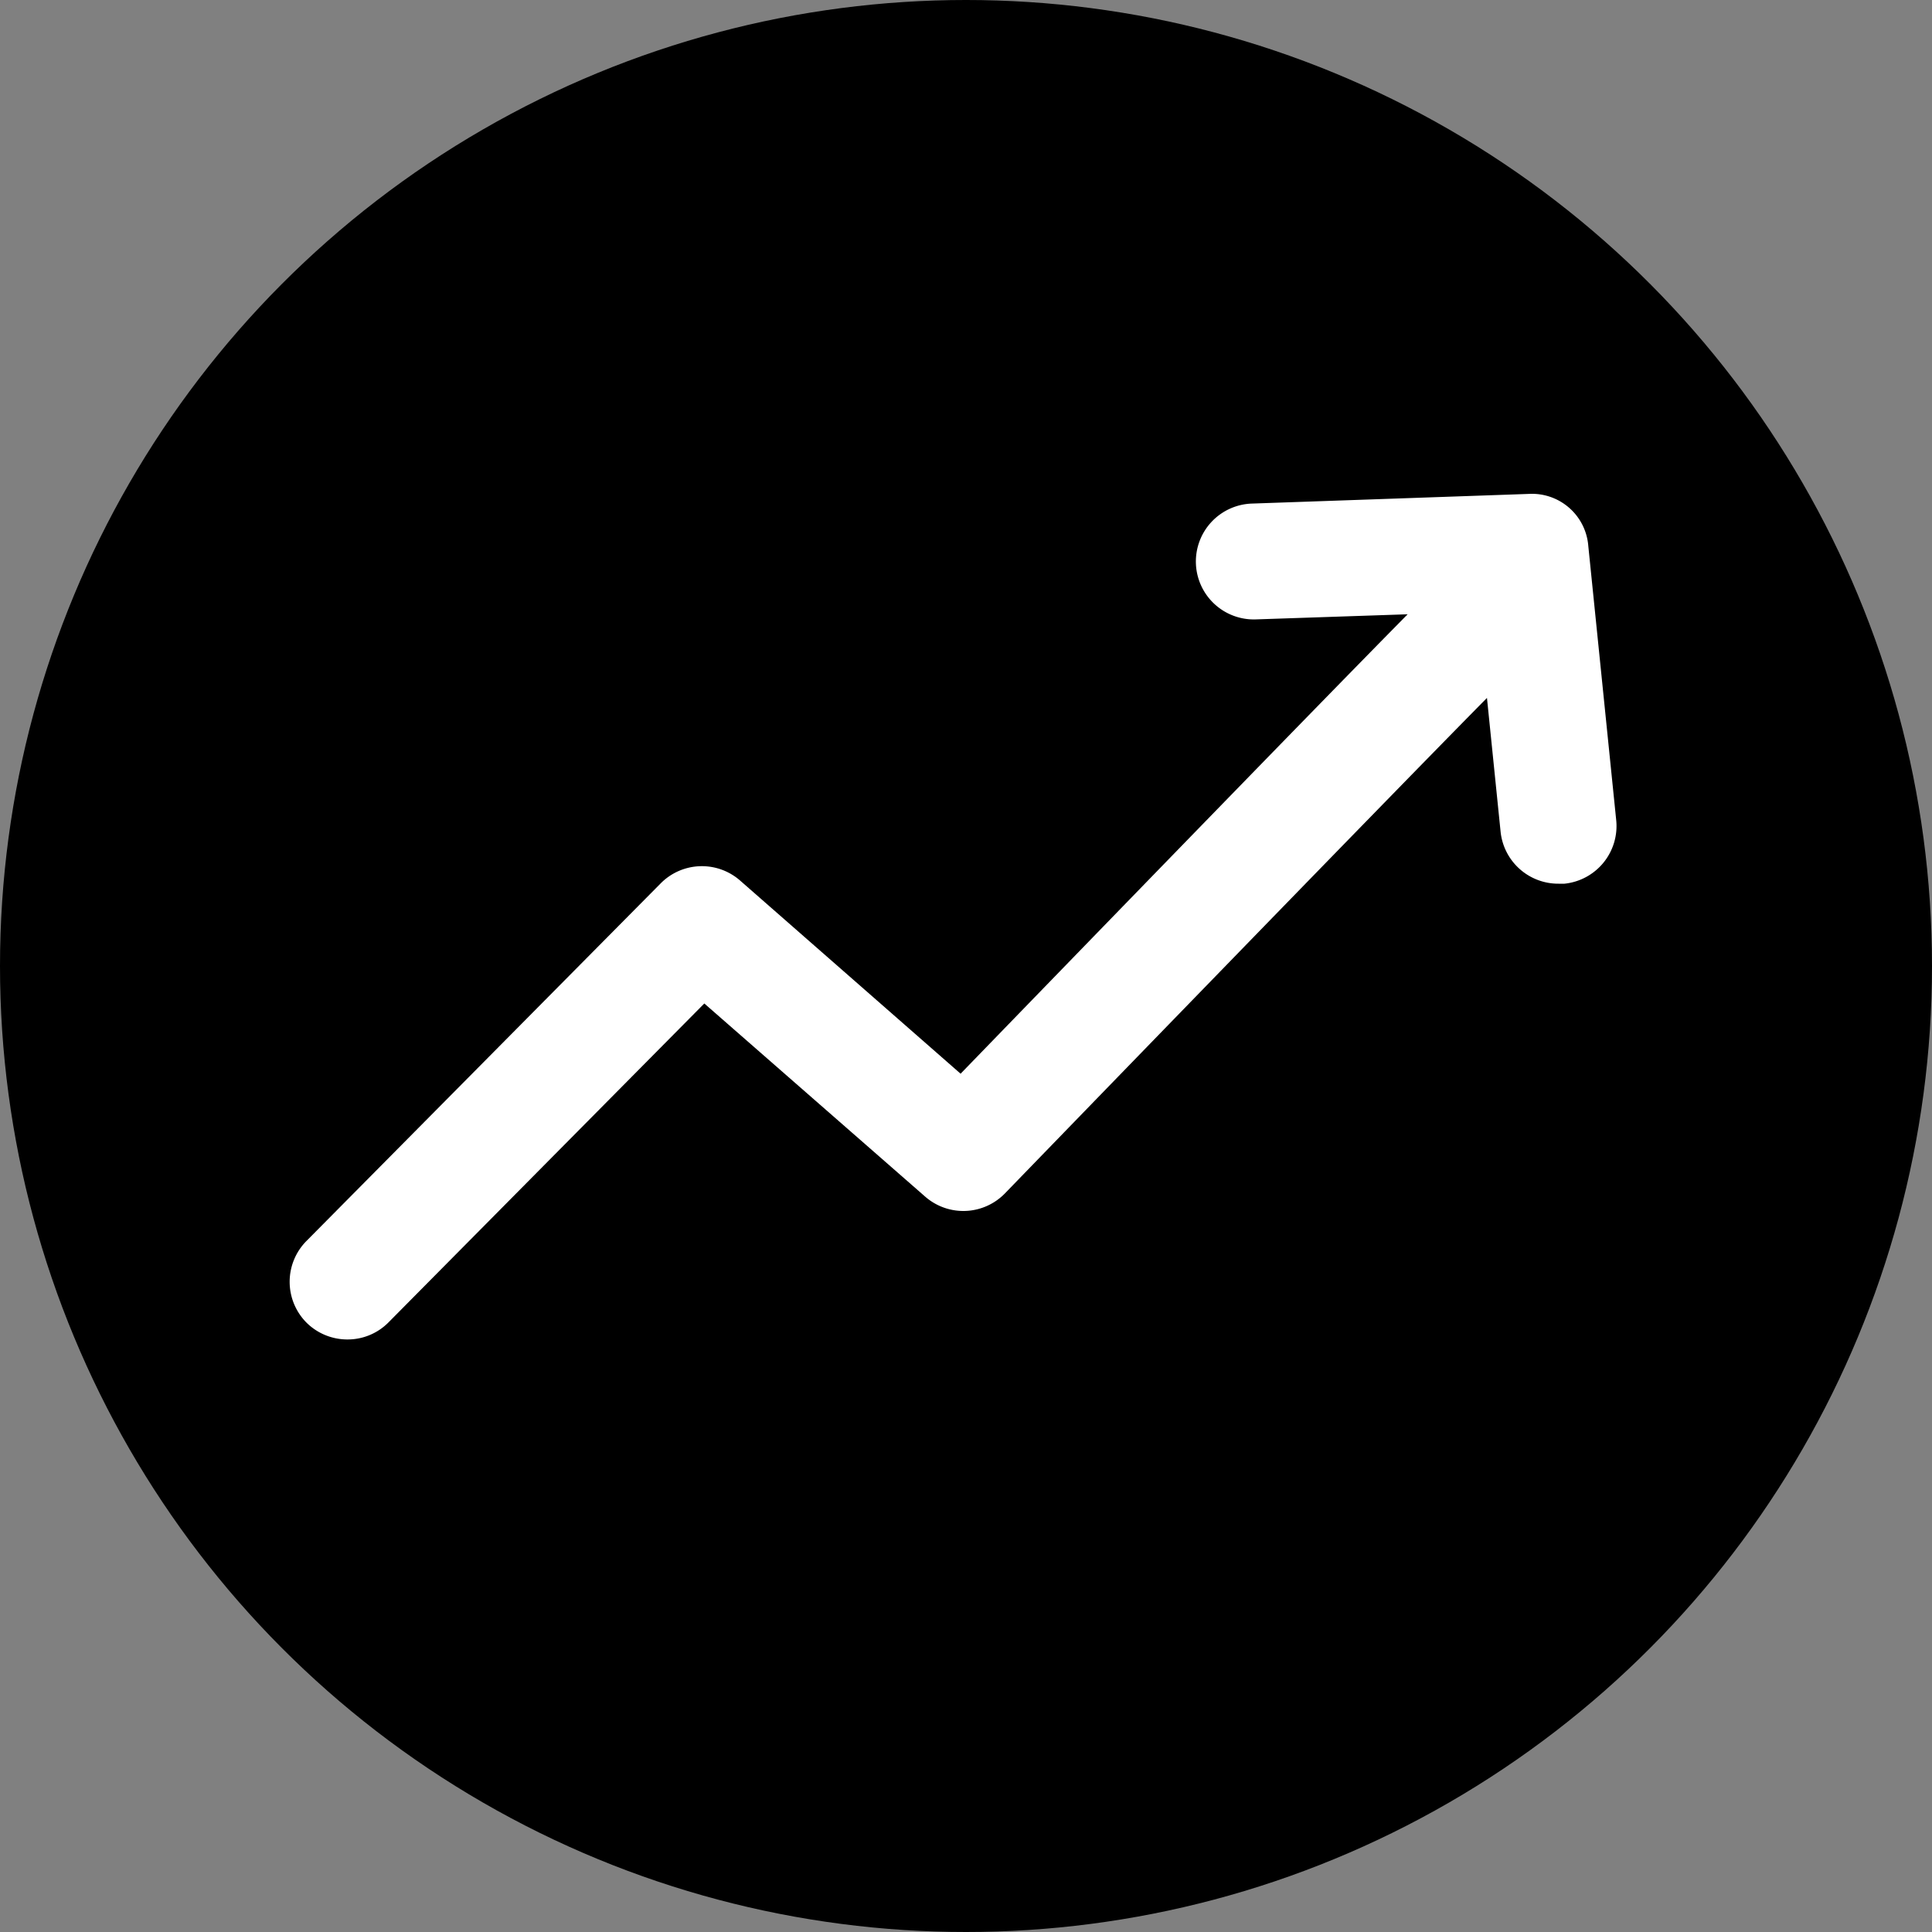 <svg xmlns="http://www.w3.org/2000/svg" width="20" height="20" viewBox="0 0 20 20">
  <rect x="0" y="0" width="20" height="20" fill="#808080" stroke="none"/>
  <g id="Group_3632" data-name="Group 3632" transform="translate(245.465 -293.03)">
    <circle id="Ellipse_381" data-name="Ellipse 381" cx="10" cy="10" r="10" transform="translate(-245.465 293.03)"/>
    <path id="Path_3822" data-name="Path 3822" d="M-229.023,298.682a.585.585,0,0,0-.617-.539l-2.865.1a.6.6,0,0,0-.58.62.6.6,0,0,0,.62.579l1.572-.053c-.884.894-3.6,3.695-4.628,4.756l-2.283-2a.6.6,0,0,0-.822.03l-3.665,3.7a.6.6,0,0,0,0,.848.6.6,0,0,0,.422.173.594.594,0,0,0,.427-.178l3.268-3.3,2.287,2a.6.6,0,0,0,.826-.035s3.849-3.974,4.989-5.128l.141,1.384a.6.6,0,0,0,.6.539l.061,0a.6.6,0,0,0,.536-.657Z" fill="#fff"/>
  </g>
</svg>
